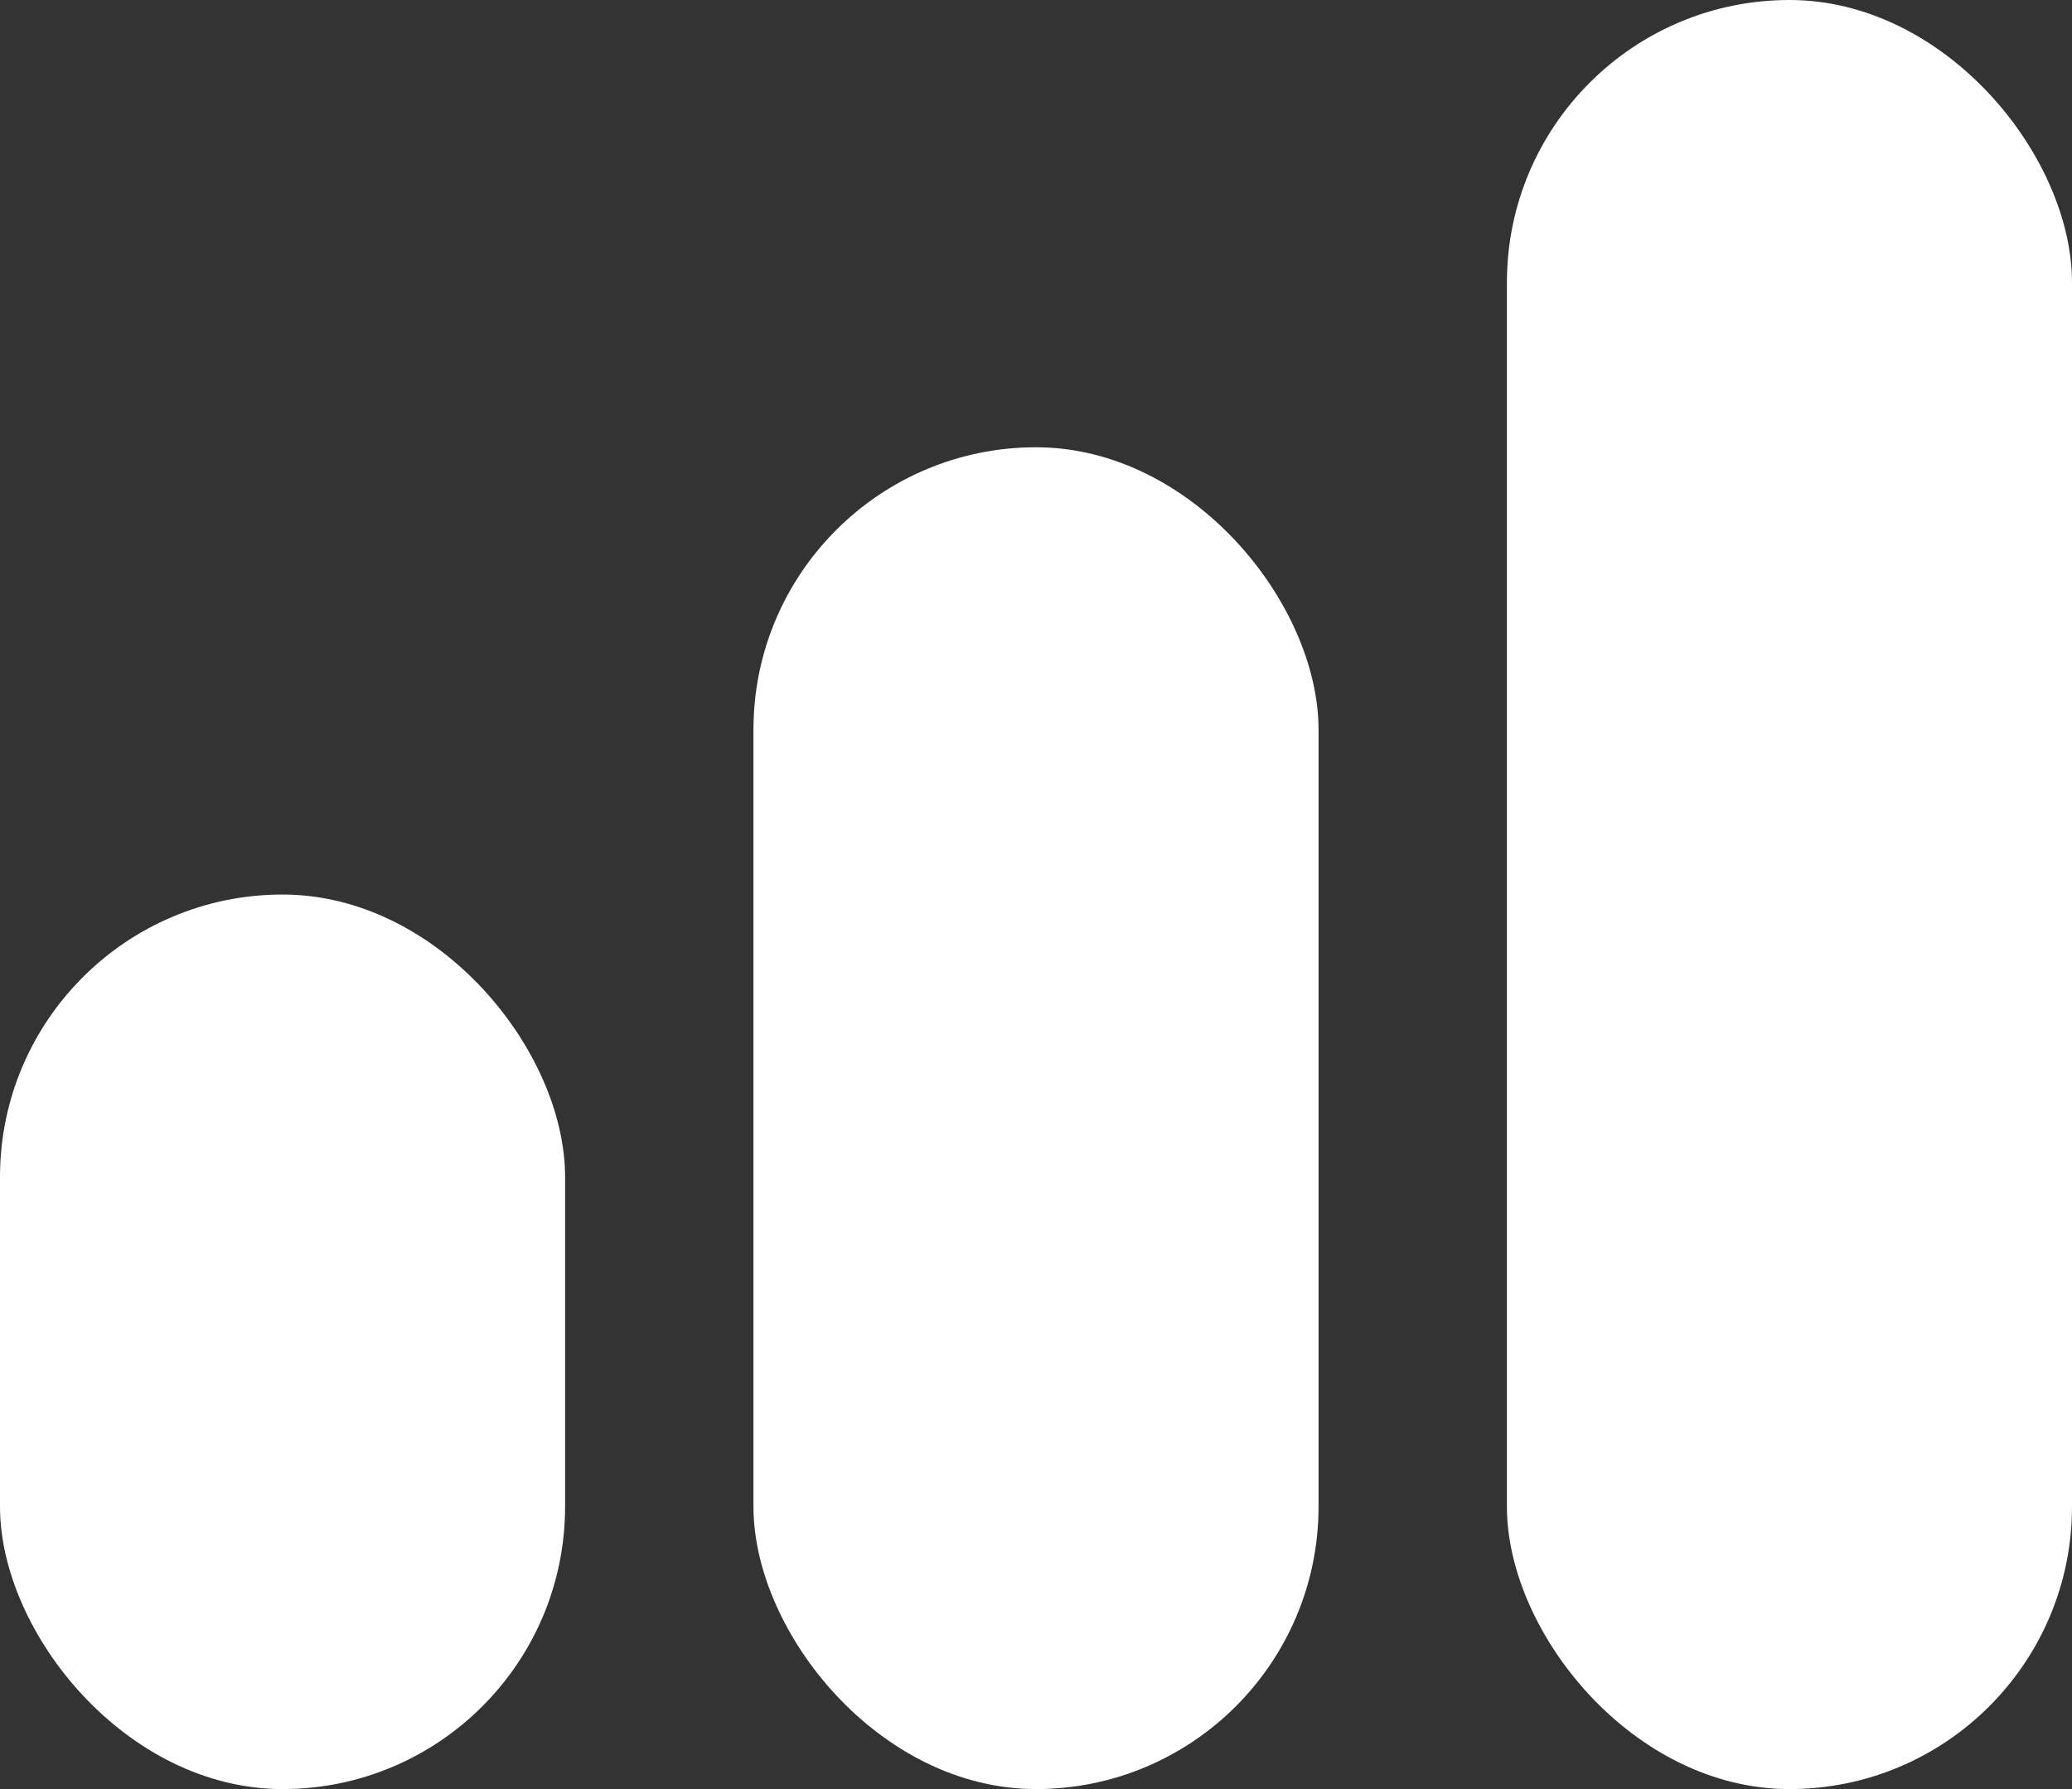 <?xml version="1.0" encoding="UTF-8"?>
<svg width="22px" height="19px" viewBox="0 0 22 19" version="1.1" xmlns="http://www.w3.org/2000/svg" xmlns:xlink="http://www.w3.org/1999/xlink">
    <rect x="0" y="0" width="22" height="19" fill="#333333" stroke="none"/>
    <title>Icon</title>
    <g id="Symbols" stroke="none" stroke-width="1" fill="none" fill-rule="evenodd">
        <g id="Icon" fill="#FFFFFF">
            <rect id="Rectangle" x="0" y="9.5" width="6" height="9.5" rx="3"></rect>
            <rect id="Rectangle" x="8" y="4.75" width="6" height="14.25" rx="3"></rect>
            <rect id="Rectangle" x="16" y="0" width="6" height="19" rx="3"></rect>
        </g>
    </g>
</svg>